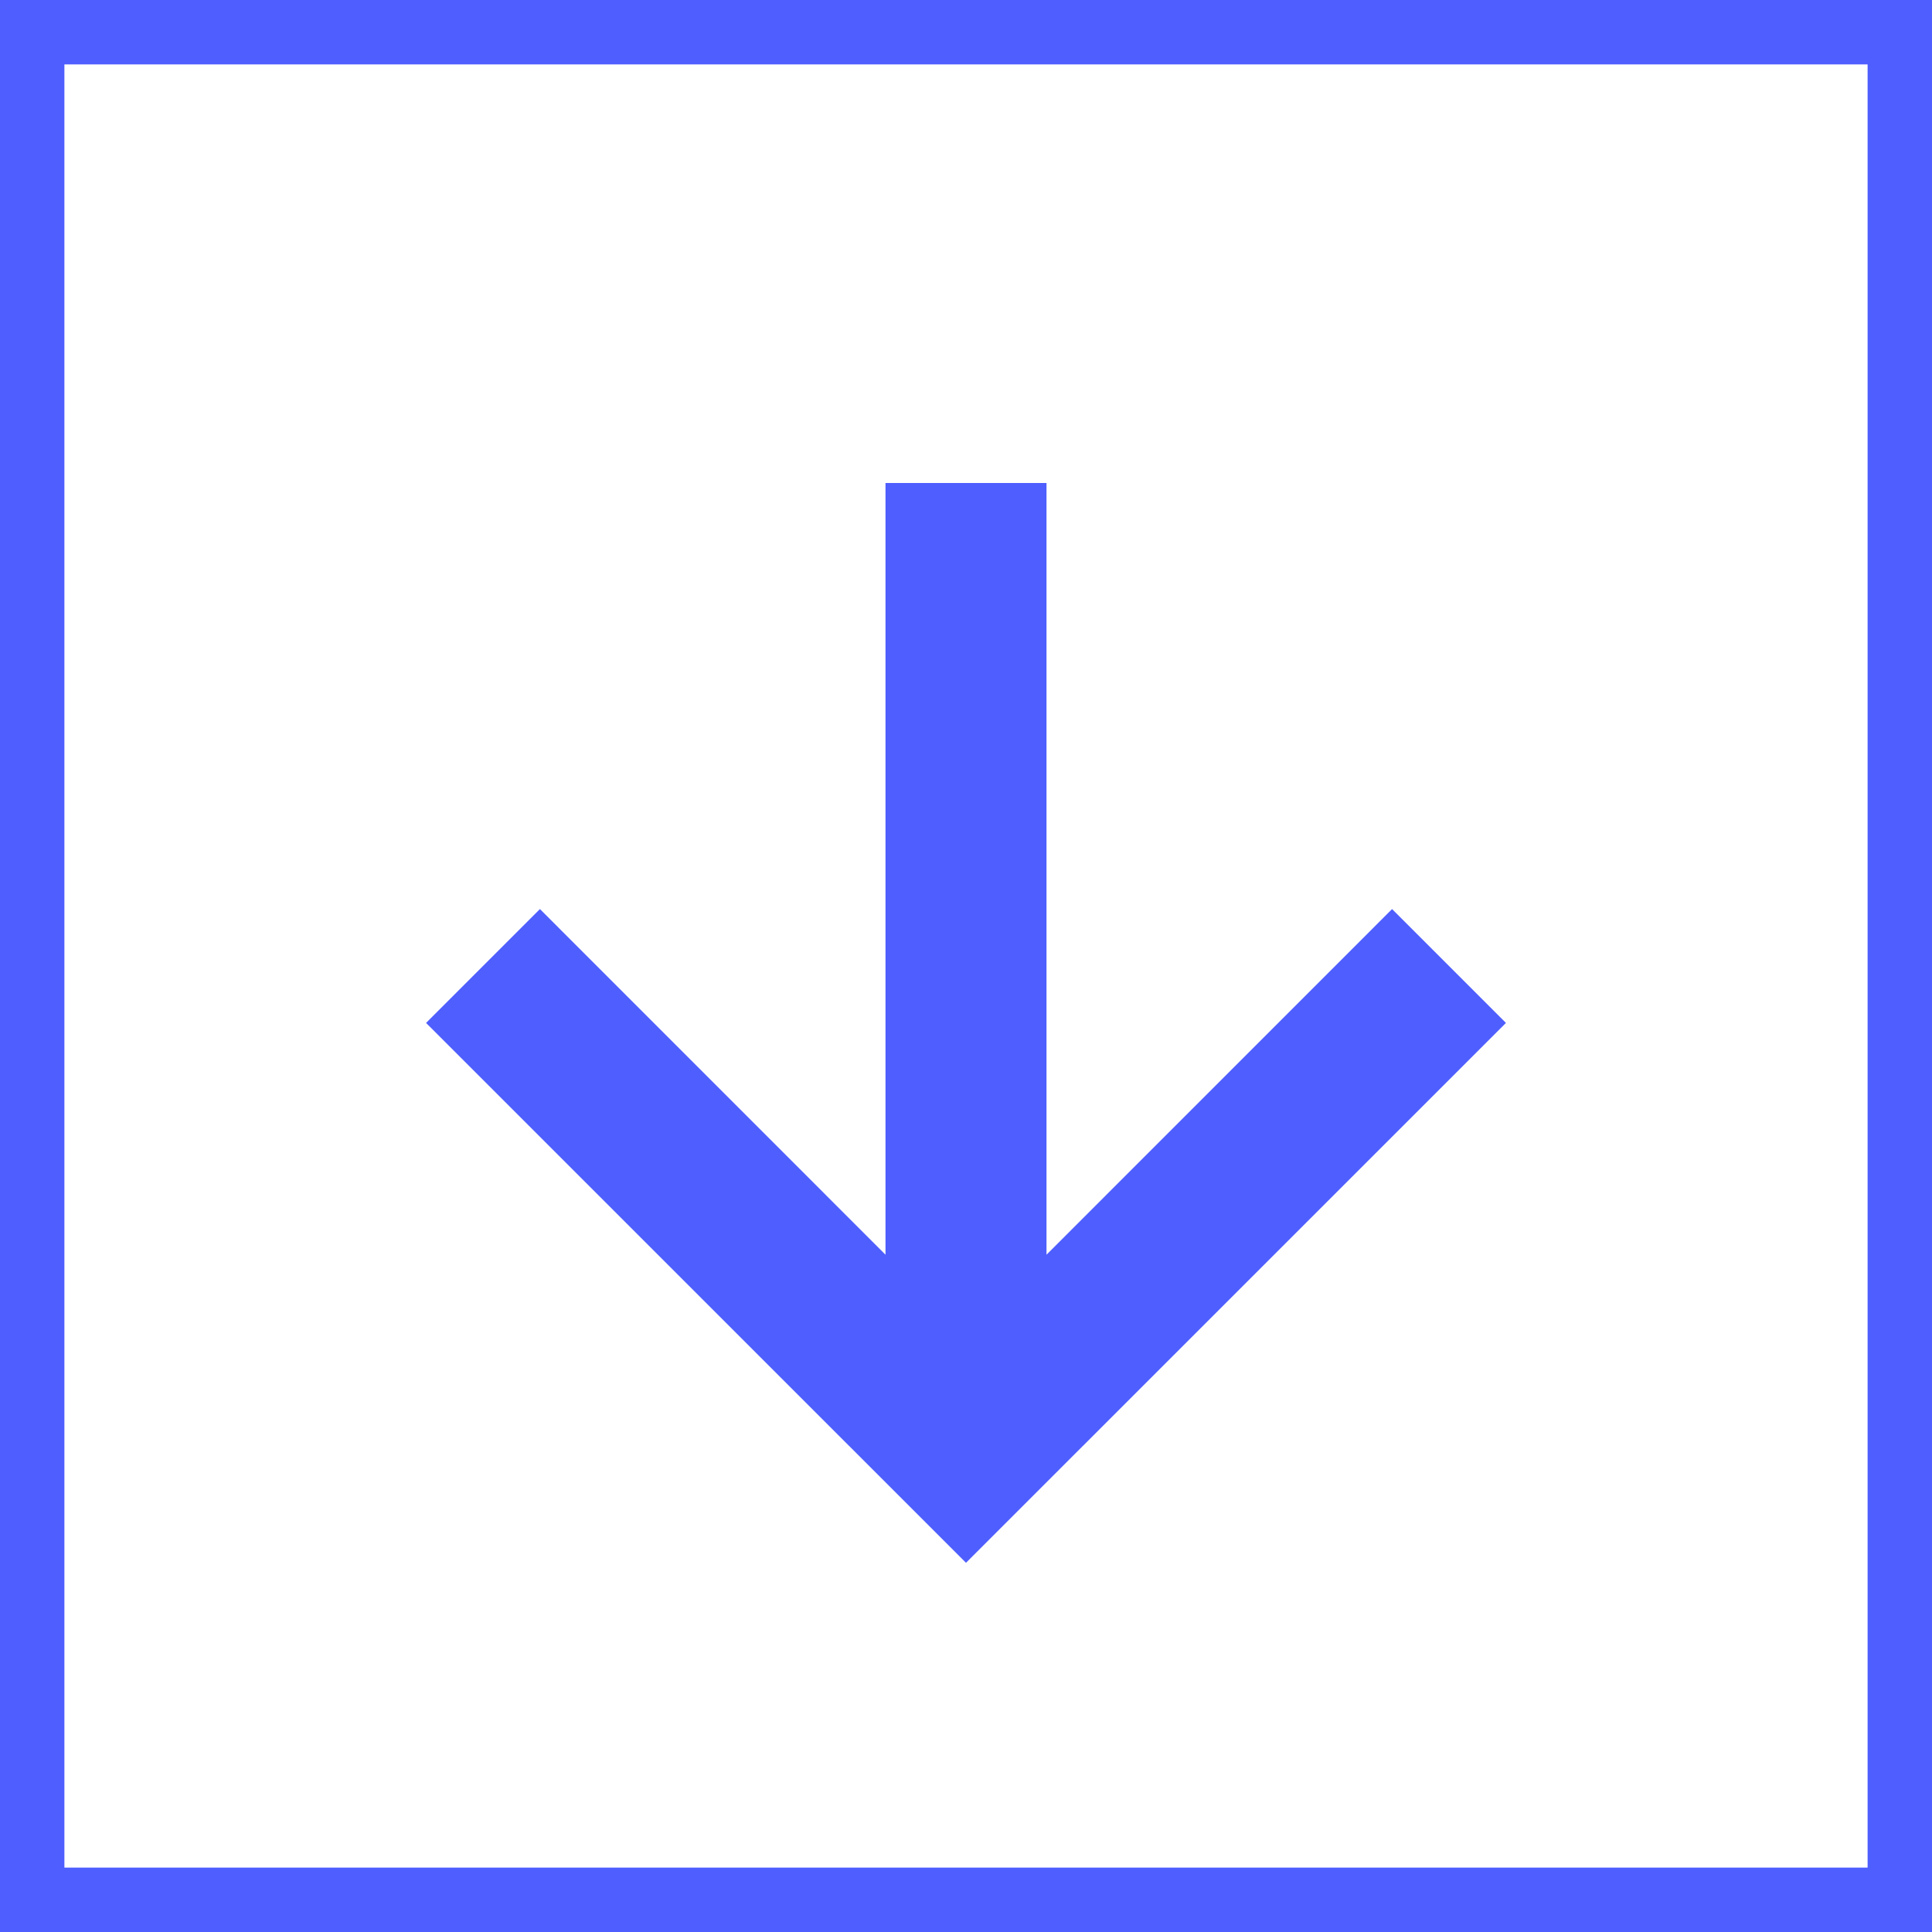 <svg width="30" height="30" viewBox="0 0 30 30" fill="none" xmlns="http://www.w3.org/2000/svg">
<path d="M21.616 14.116L23.384 15.884L15 24.267L6.616 15.884L8.384 14.116L13.75 19.483L13.75 7.5L16.25 7.5L16.25 19.483L21.616 14.116Z" fill="#4E5EFF"/>
<rect x="0.5" y="0.5" width="29" height="29" transform="matrix(-4.37114e-08 1 1 4.37114e-08 -2.18557e-08 2.18557e-08)" stroke="#4E5EFF"/>
</svg>
